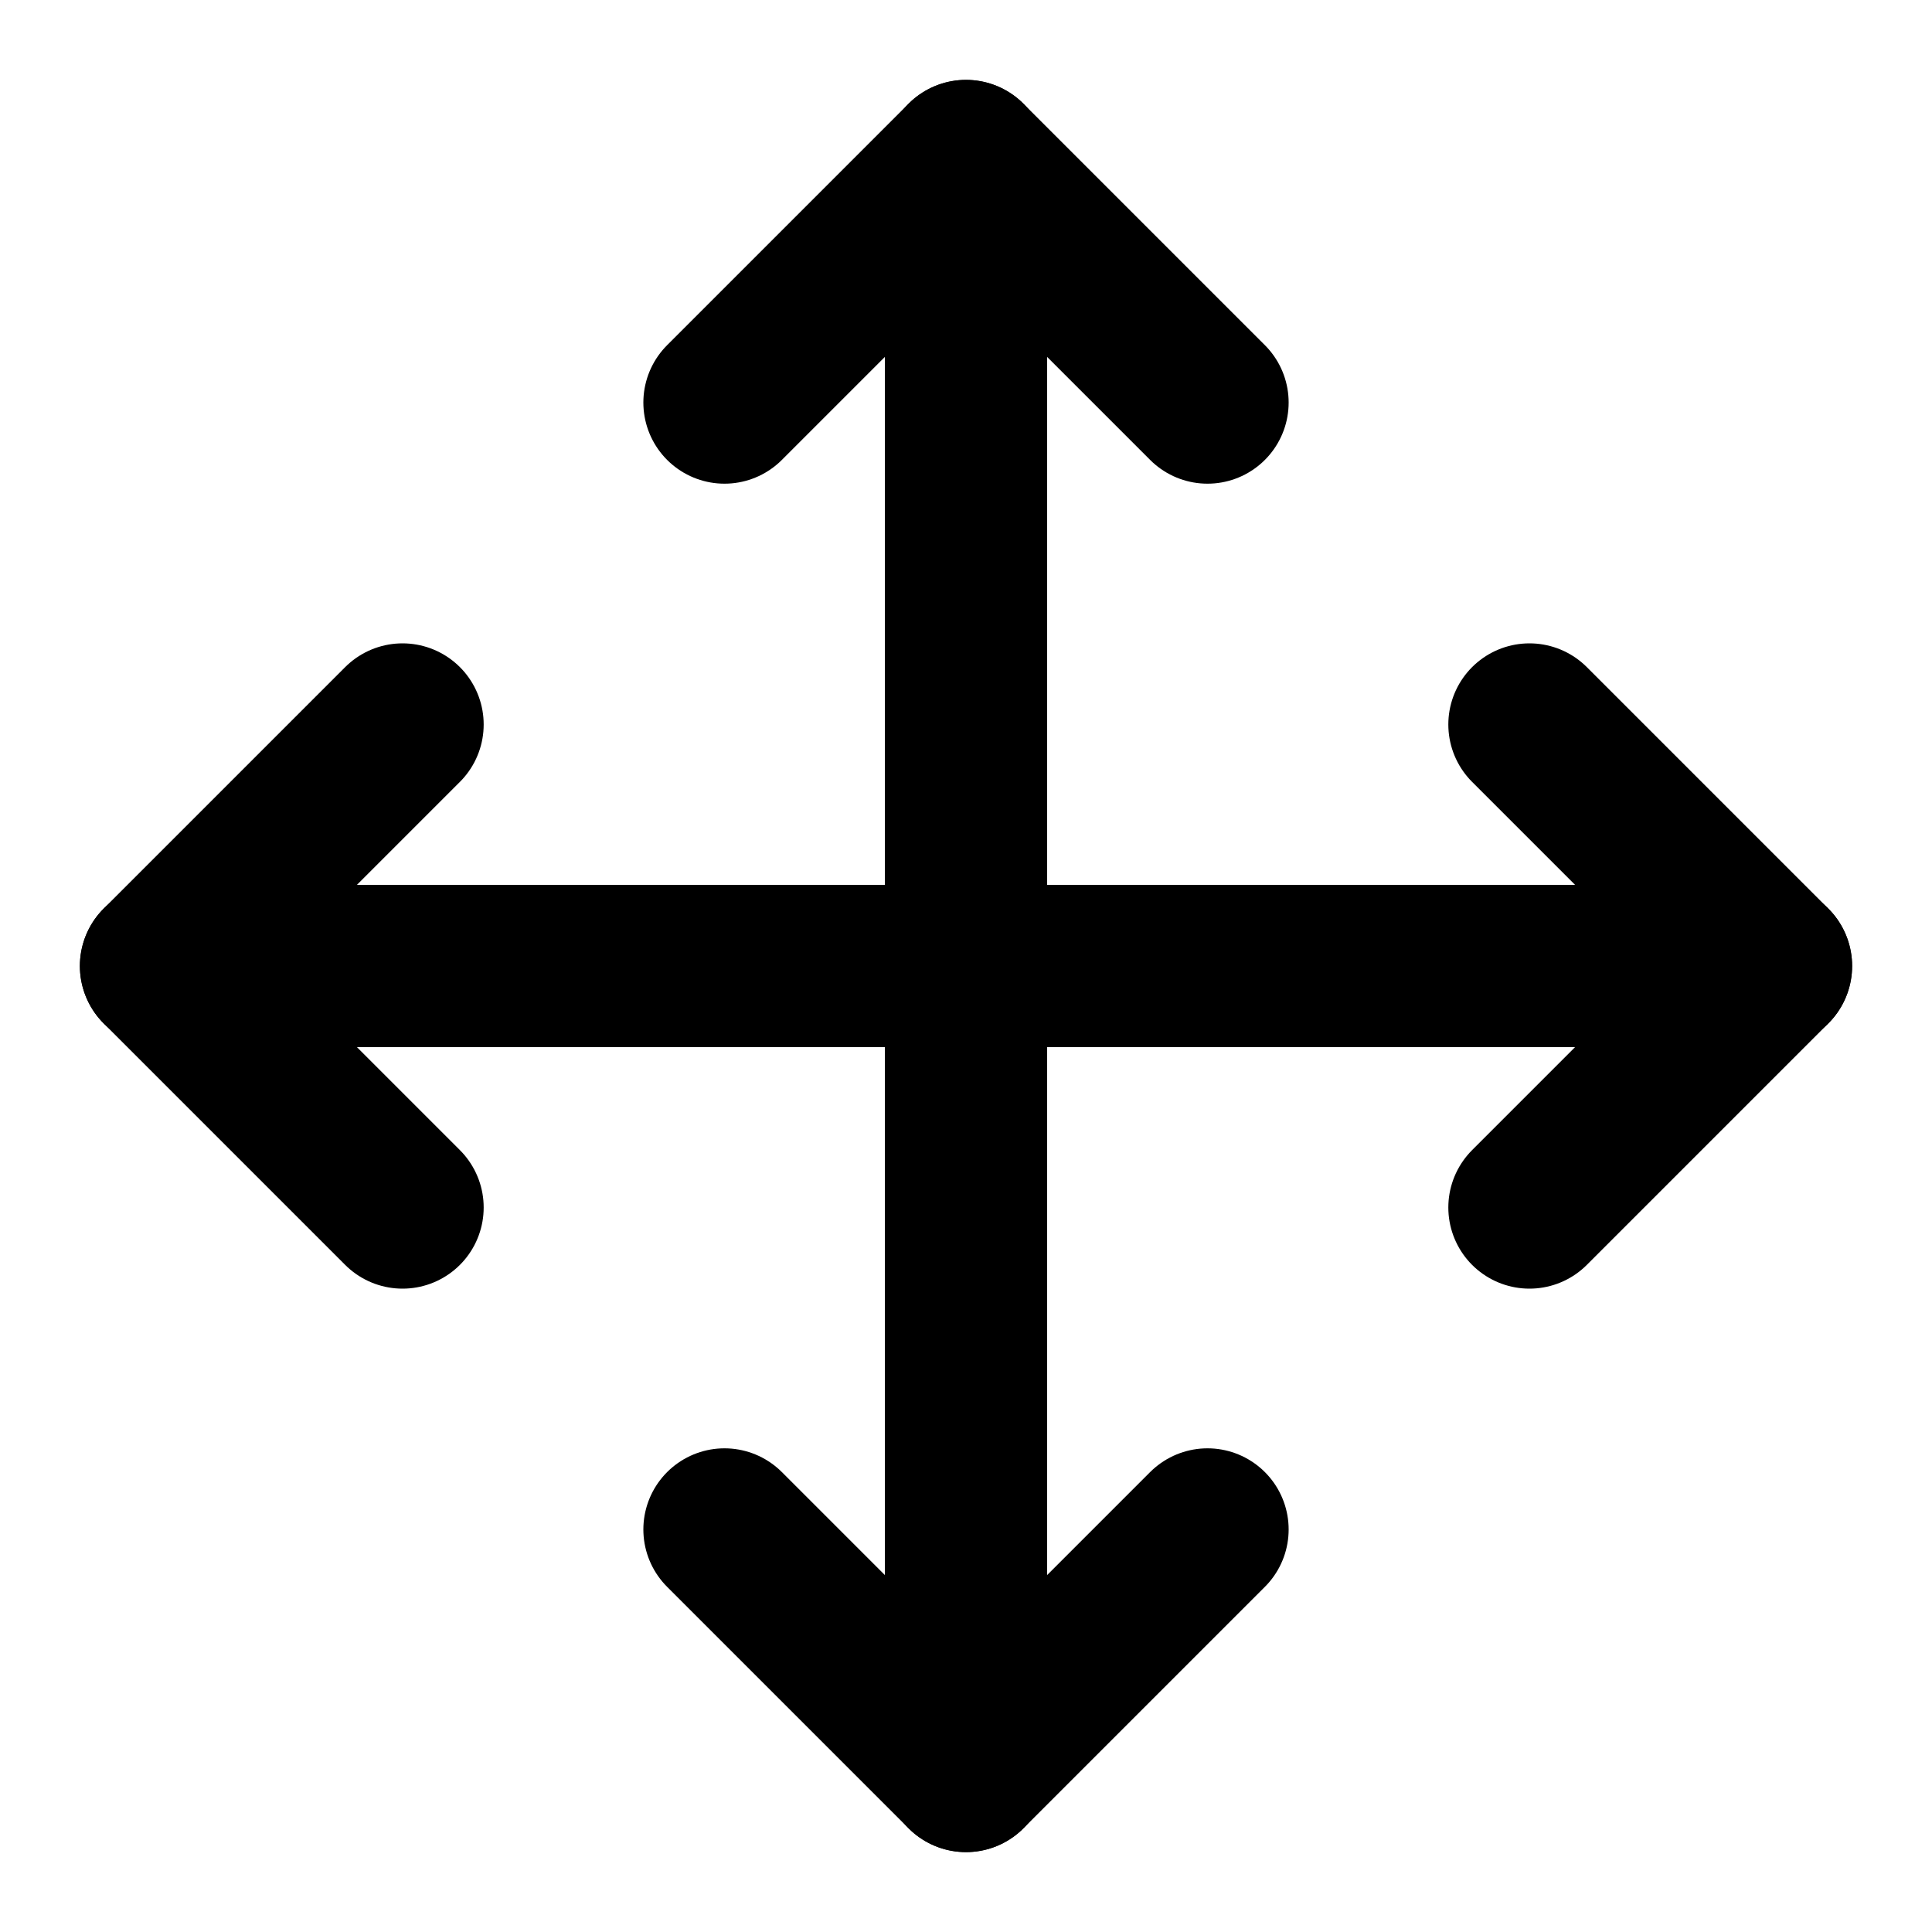 <svg width="20" height="20" viewBox="0 0 20 20" fill="none" xmlns="http://www.w3.org/2000/svg">
<path d="M4.167 7.5L1.667 10L4.167 12.5" stroke="black" stroke-width="1.68" stroke-linecap="round" stroke-linejoin="round"/>
<path d="M7.5 4.167L10 1.667L12.5 4.167" stroke="black" stroke-width="1.68" stroke-linecap="round" stroke-linejoin="round"/>
<path d="M12.5 15.833L10 18.333L7.5 15.833" stroke="black" stroke-width="1.68" stroke-linecap="round" stroke-linejoin="round"/>
<path d="M15.833 7.5L18.333 10L15.833 12.5" stroke="black" stroke-width="1.68" stroke-linecap="round" stroke-linejoin="round"/>
<path d="M1.667 10H18.333" stroke="black" stroke-width="1.68" stroke-linecap="round" stroke-linejoin="round"/>
<path d="M10 1.667V18.333" stroke="black" stroke-width="1.68" stroke-linecap="round" stroke-linejoin="round"/>
</svg>
